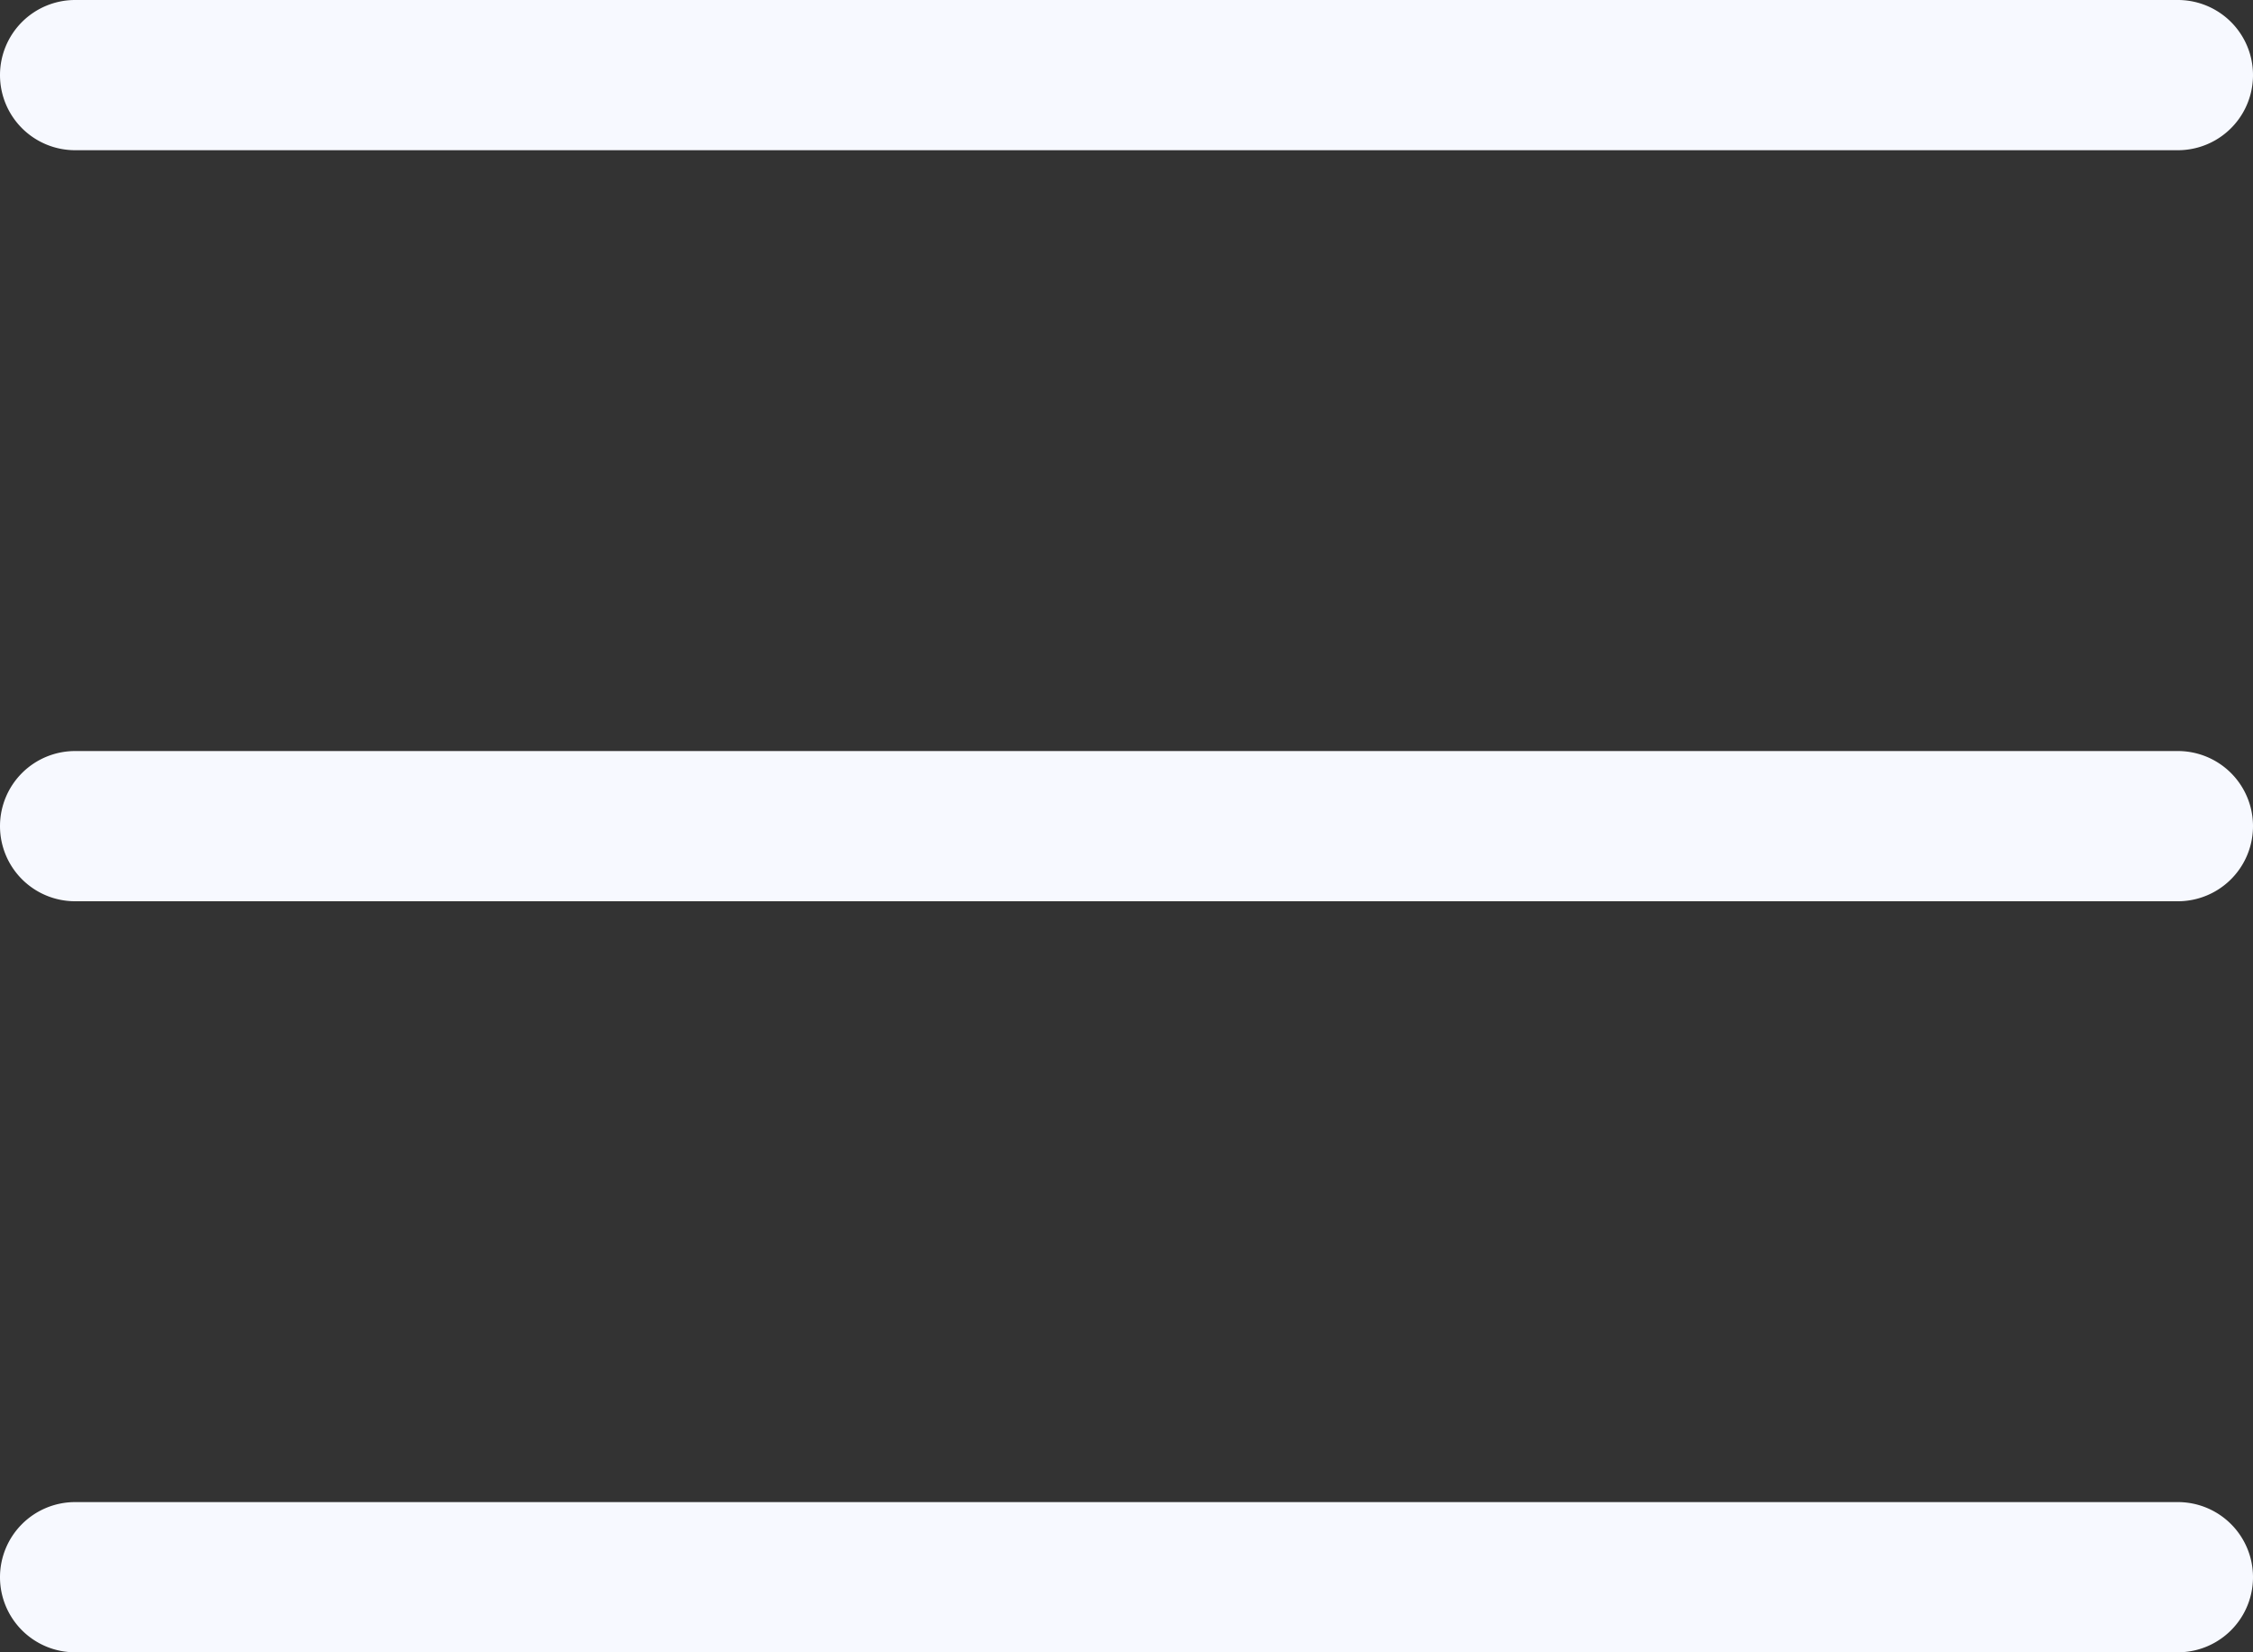 <svg width="60" height="44" fill="none" xmlns="http://www.w3.org/2000/svg"><rect width="100%" height="100%" fill="#333333" stroke="none"/><path d="M0 2a2 2 0 012-2h56a2 2 0 110 4H2a2 2 0 01-2-2zm0 20a2 2 0 012-2h56a2 2 0 110 4H2a2 2 0 01-2-2zm0 20a2 2 0 012-2h56a2 2 0 110 4H2a2 2 0 01-2-2z" fill="#F7F9FF"/></svg>
